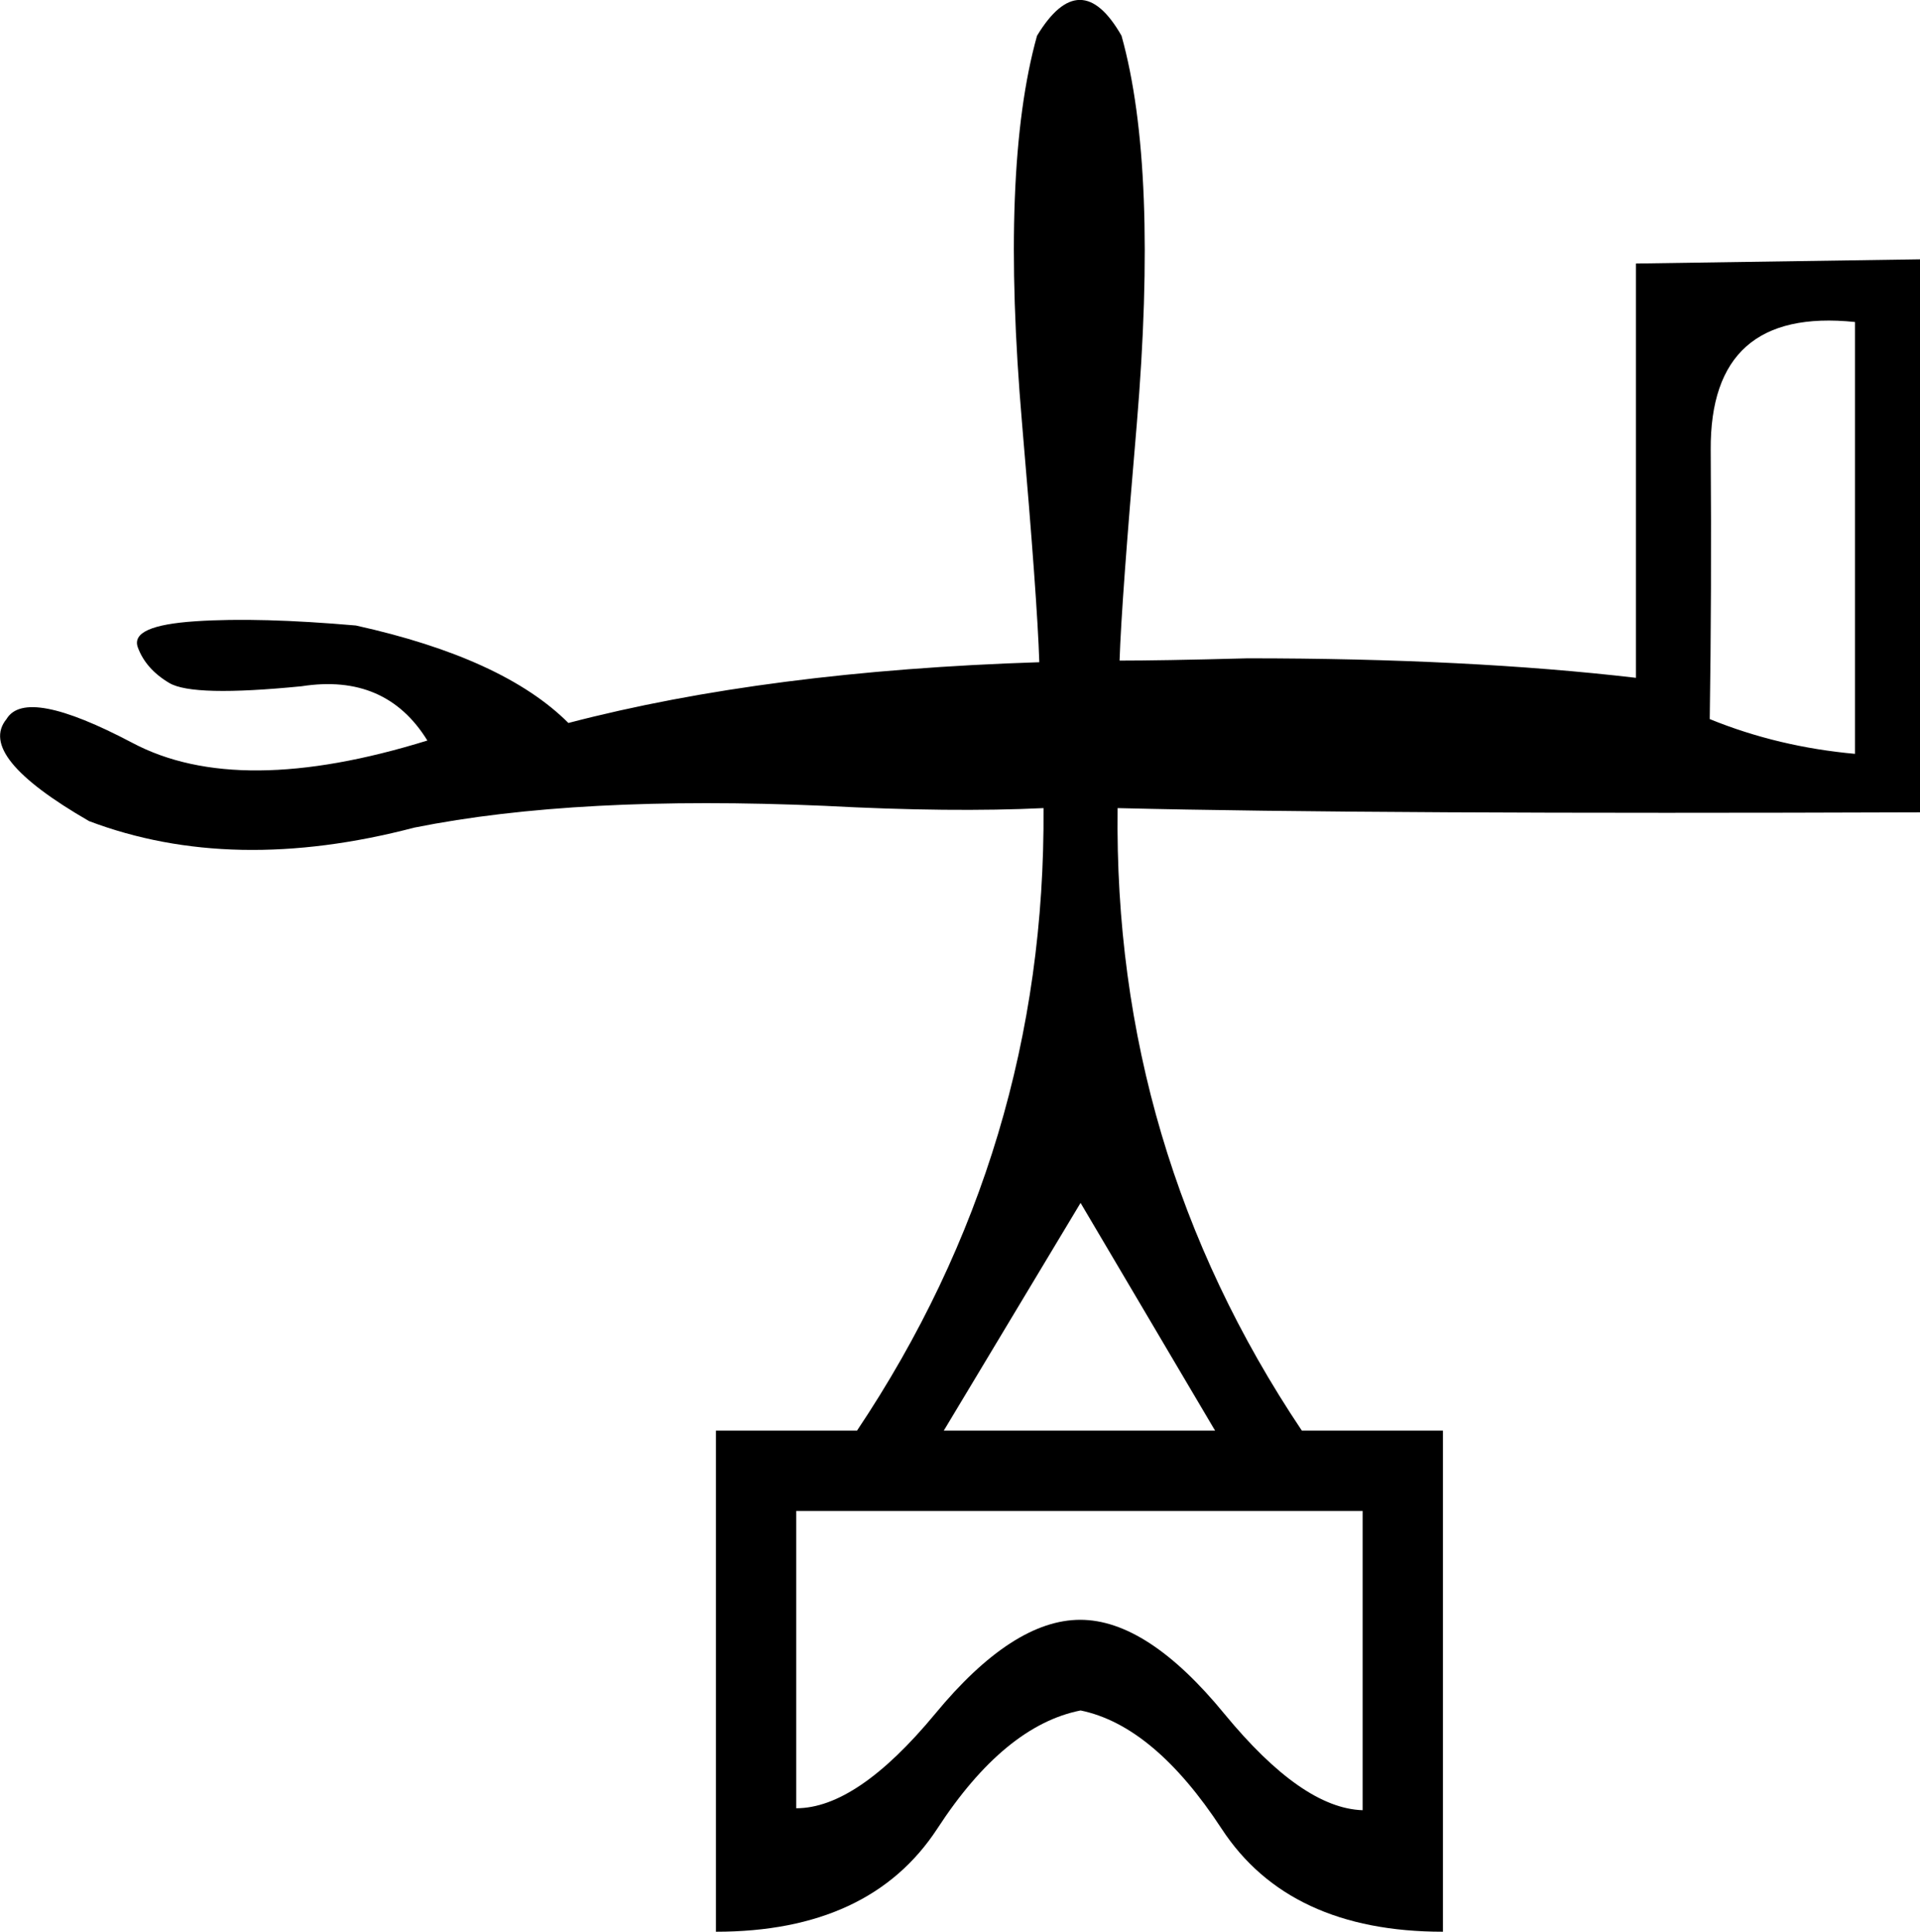 <svg xmlns="http://www.w3.org/2000/svg" viewBox="0 0 590.8 594.5"><path d="M332.5 370.2l-42.1 70.1h83.5l-41.4-70.1zm86.8 186.9V465H245v91.5c12.5 0 26.7-9.7 42.7-29 16-19.4 30.9-29 44.7-29 13.8 0 28.6 9.7 44.4 29 15.9 19.3 30 29.2 42.5 29.6zm-98.2-308.4c-18.7.9-41.2.7-67.4-.7-50.7-2.2-92.8 0-126.2 6.7-37.4 9.8-70.8 9.1-100.1-2C4.2 239.3-4.2 228.9 2 221.3c4-6.7 16.9-4.2 38.7 7.3 21.8 11.6 52.1 11.3 90.8-.7-8.5-13.8-21.4-19.4-38.7-16.7-22.3 2.2-35.8 1.9-40.7-1-4.9-2.9-8.1-6.6-9.7-11-1.6-4.5 4.3-7.1 17.7-8 13.4-.9 29.8-.4 49.4 1.3 30.3 6.7 52.1 16.7 65.4 30 40.9-10.7 89.2-16.9 144.9-18.7-.4-12.9-2.2-37.4-5.3-73.4-4.5-52.4-3-92.2 4.6-119.4 8.9-14.7 17.6-14.7 26 0 7.6 27.2 9.1 67 4.7 119.5-3.1 36.1-4.9 60.3-5.3 72.8 8 0 21.1-.2 39.4-.7 45.4 0 85.2 2 119.5 6V81.1l87.5-1.3V250c-111.7.4-194.1 0-247-1.3-.9 69.9 18 133.8 56.7 191.6H444v154.2c-31.6 0-54.3-10.6-68.1-31.7-13.8-21.1-28.3-33.3-43.4-36.4-15.6 3.1-30.3 15.2-44.1 36.4-13.8 21.1-36.5 31.7-68.1 31.7V440.3h43.4c38.7-57.9 57.9-121.7 57.4-191.6zM570.8 99.1c-29.8-3.1-44.6 10-44.4 39.4.2 29.4.1 57-.3 82.8 14.2 5.8 29.2 9.3 44.7 10.7V99.1z"/></svg>